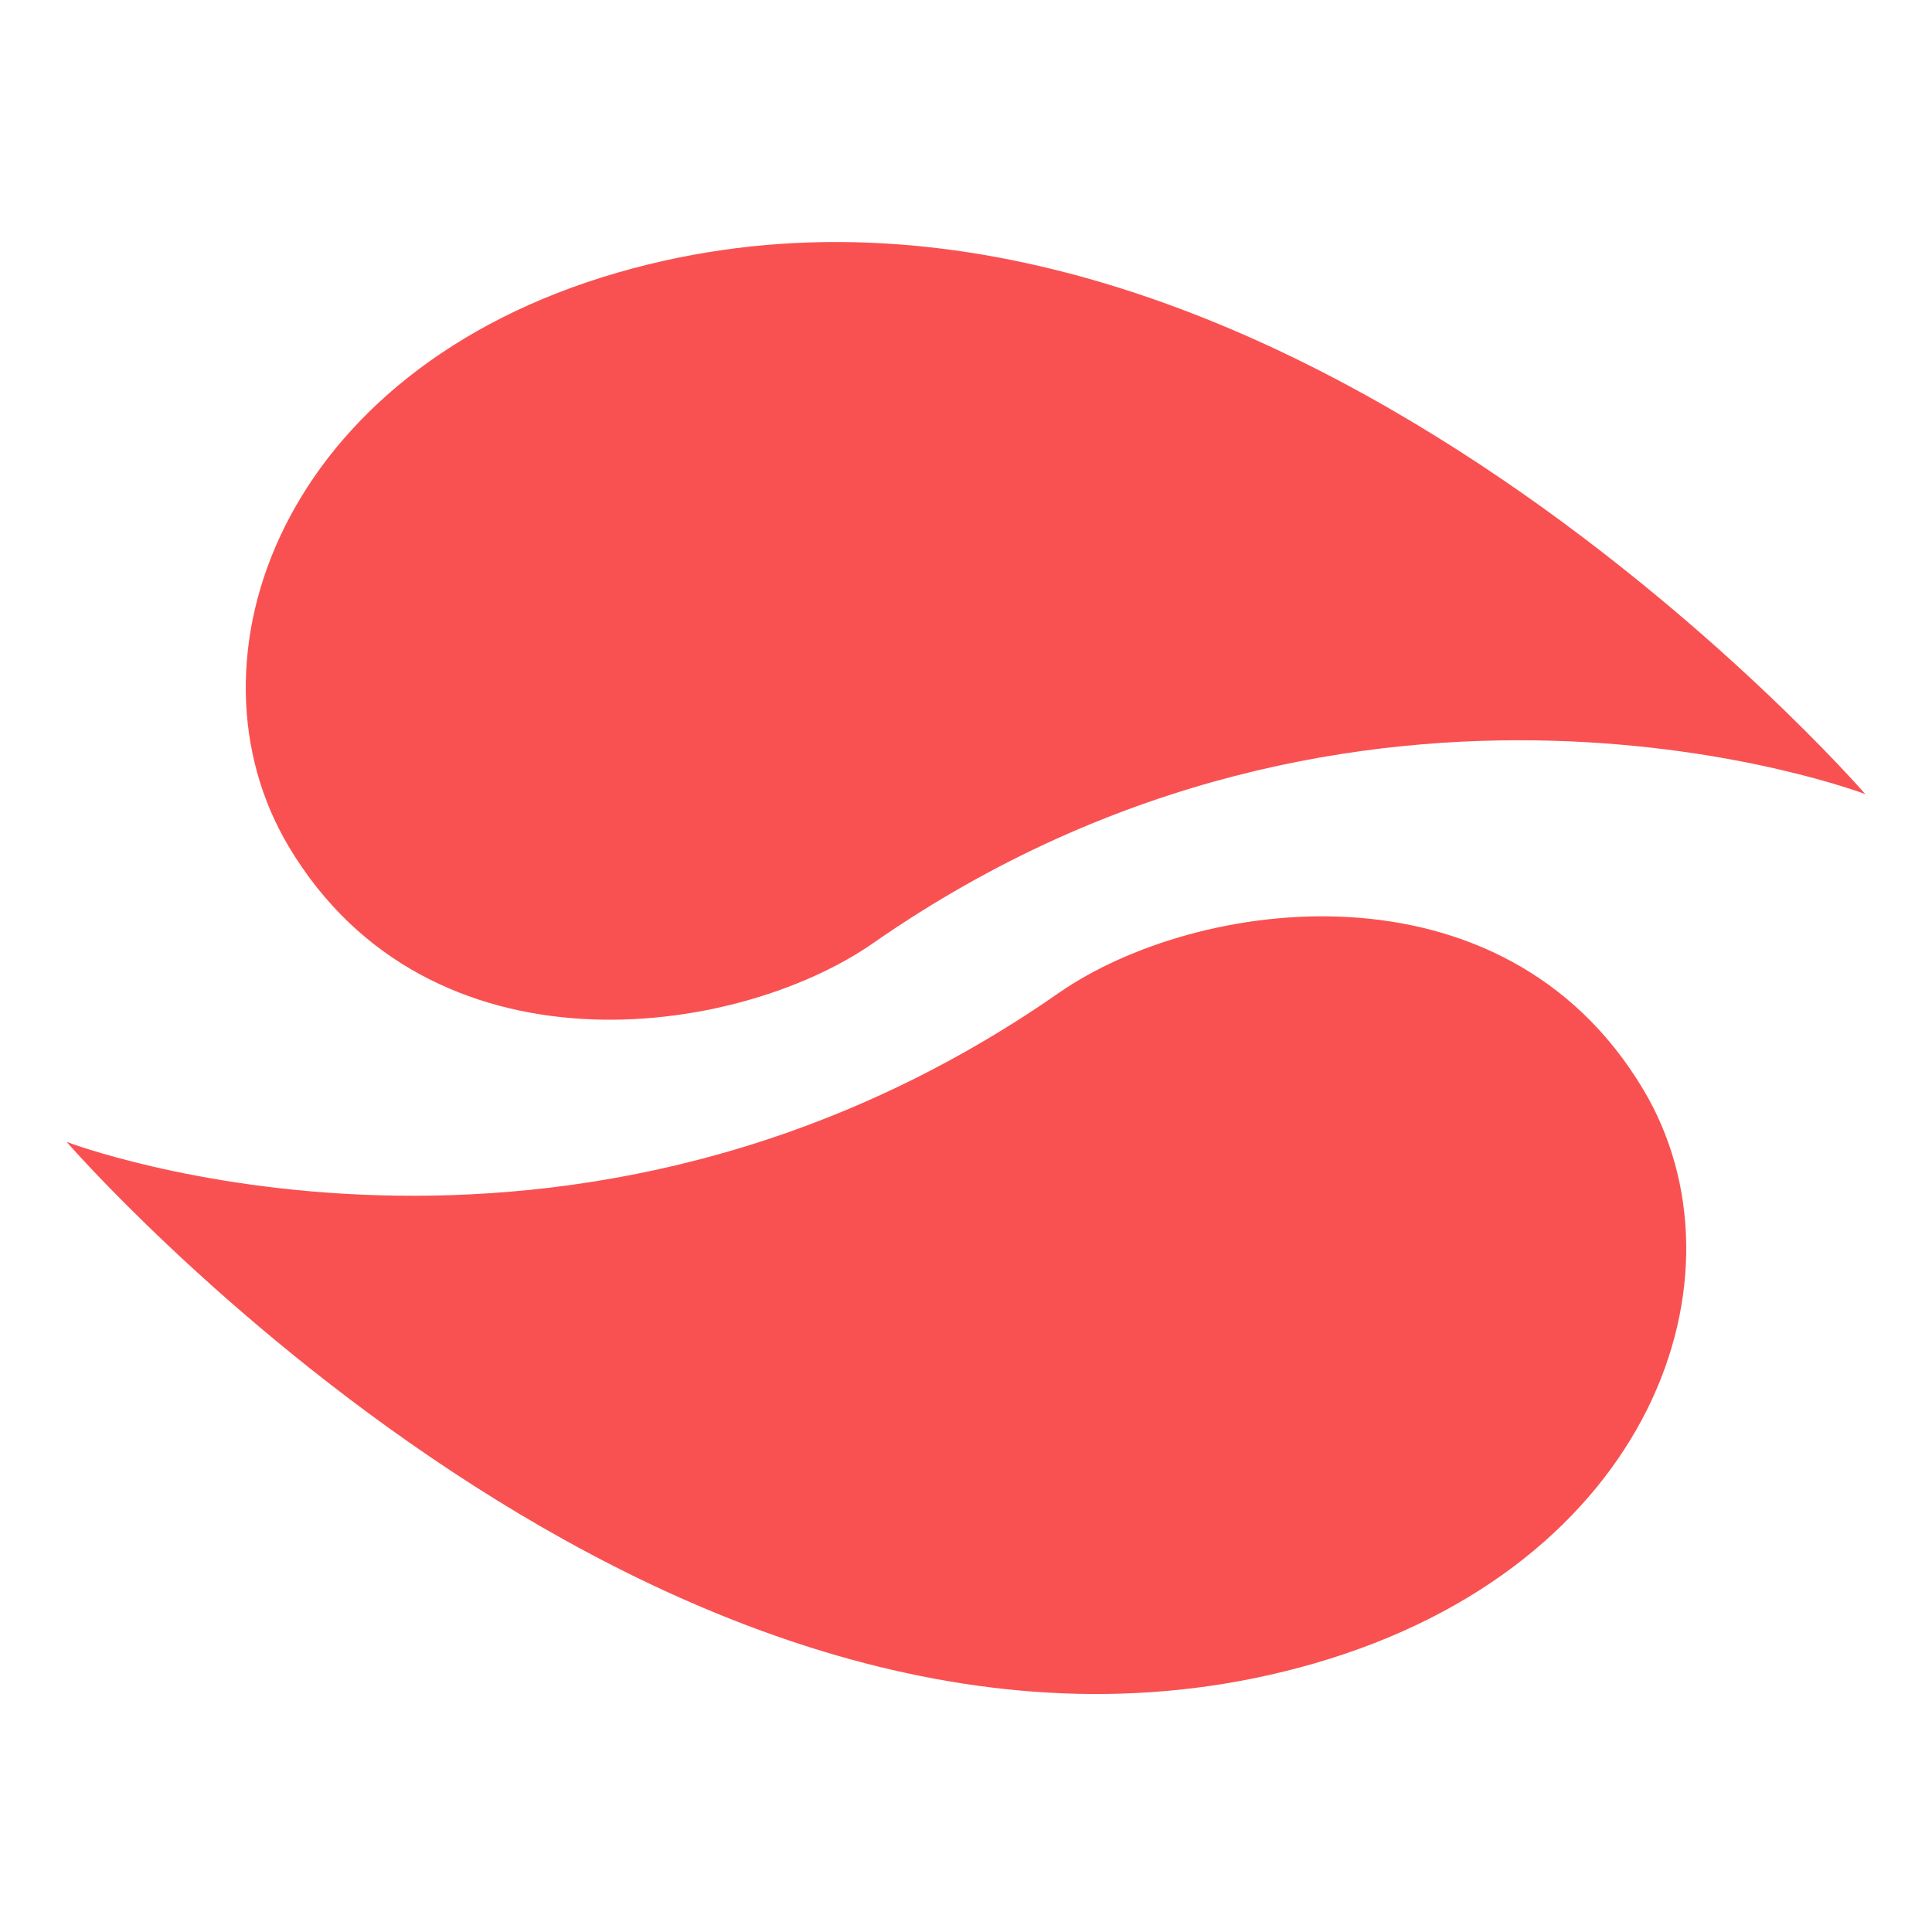 <svg xmlns='http://www.w3.org/2000/svg' width='40' height='40' viewBox='0 0 40 40'>  <g fill='none'>    <path fill='#FFF' d='M0 40h40V0H0z' opacity='0'/>    <path fill='#F95151' d='M5.977 17.525c-2.294-3.842-.191-9.858 6.818-11.883 13.158-3.801 25.825 10.8 25.825 10.8s-10.4-3.976-20.542 3.084c-2.84 1.976-9.192 2.875-12.101-2'/>    <path fill='#F95151' d='M34.023 22.558c2.294 3.842.191 9.859-6.818 11.883C14.047 38.243 1.38 23.642 1.38 23.642s10.4 3.975 20.542-3.085c2.84-1.976 9.192-2.874 12.101 2.001'/>  </g></svg>